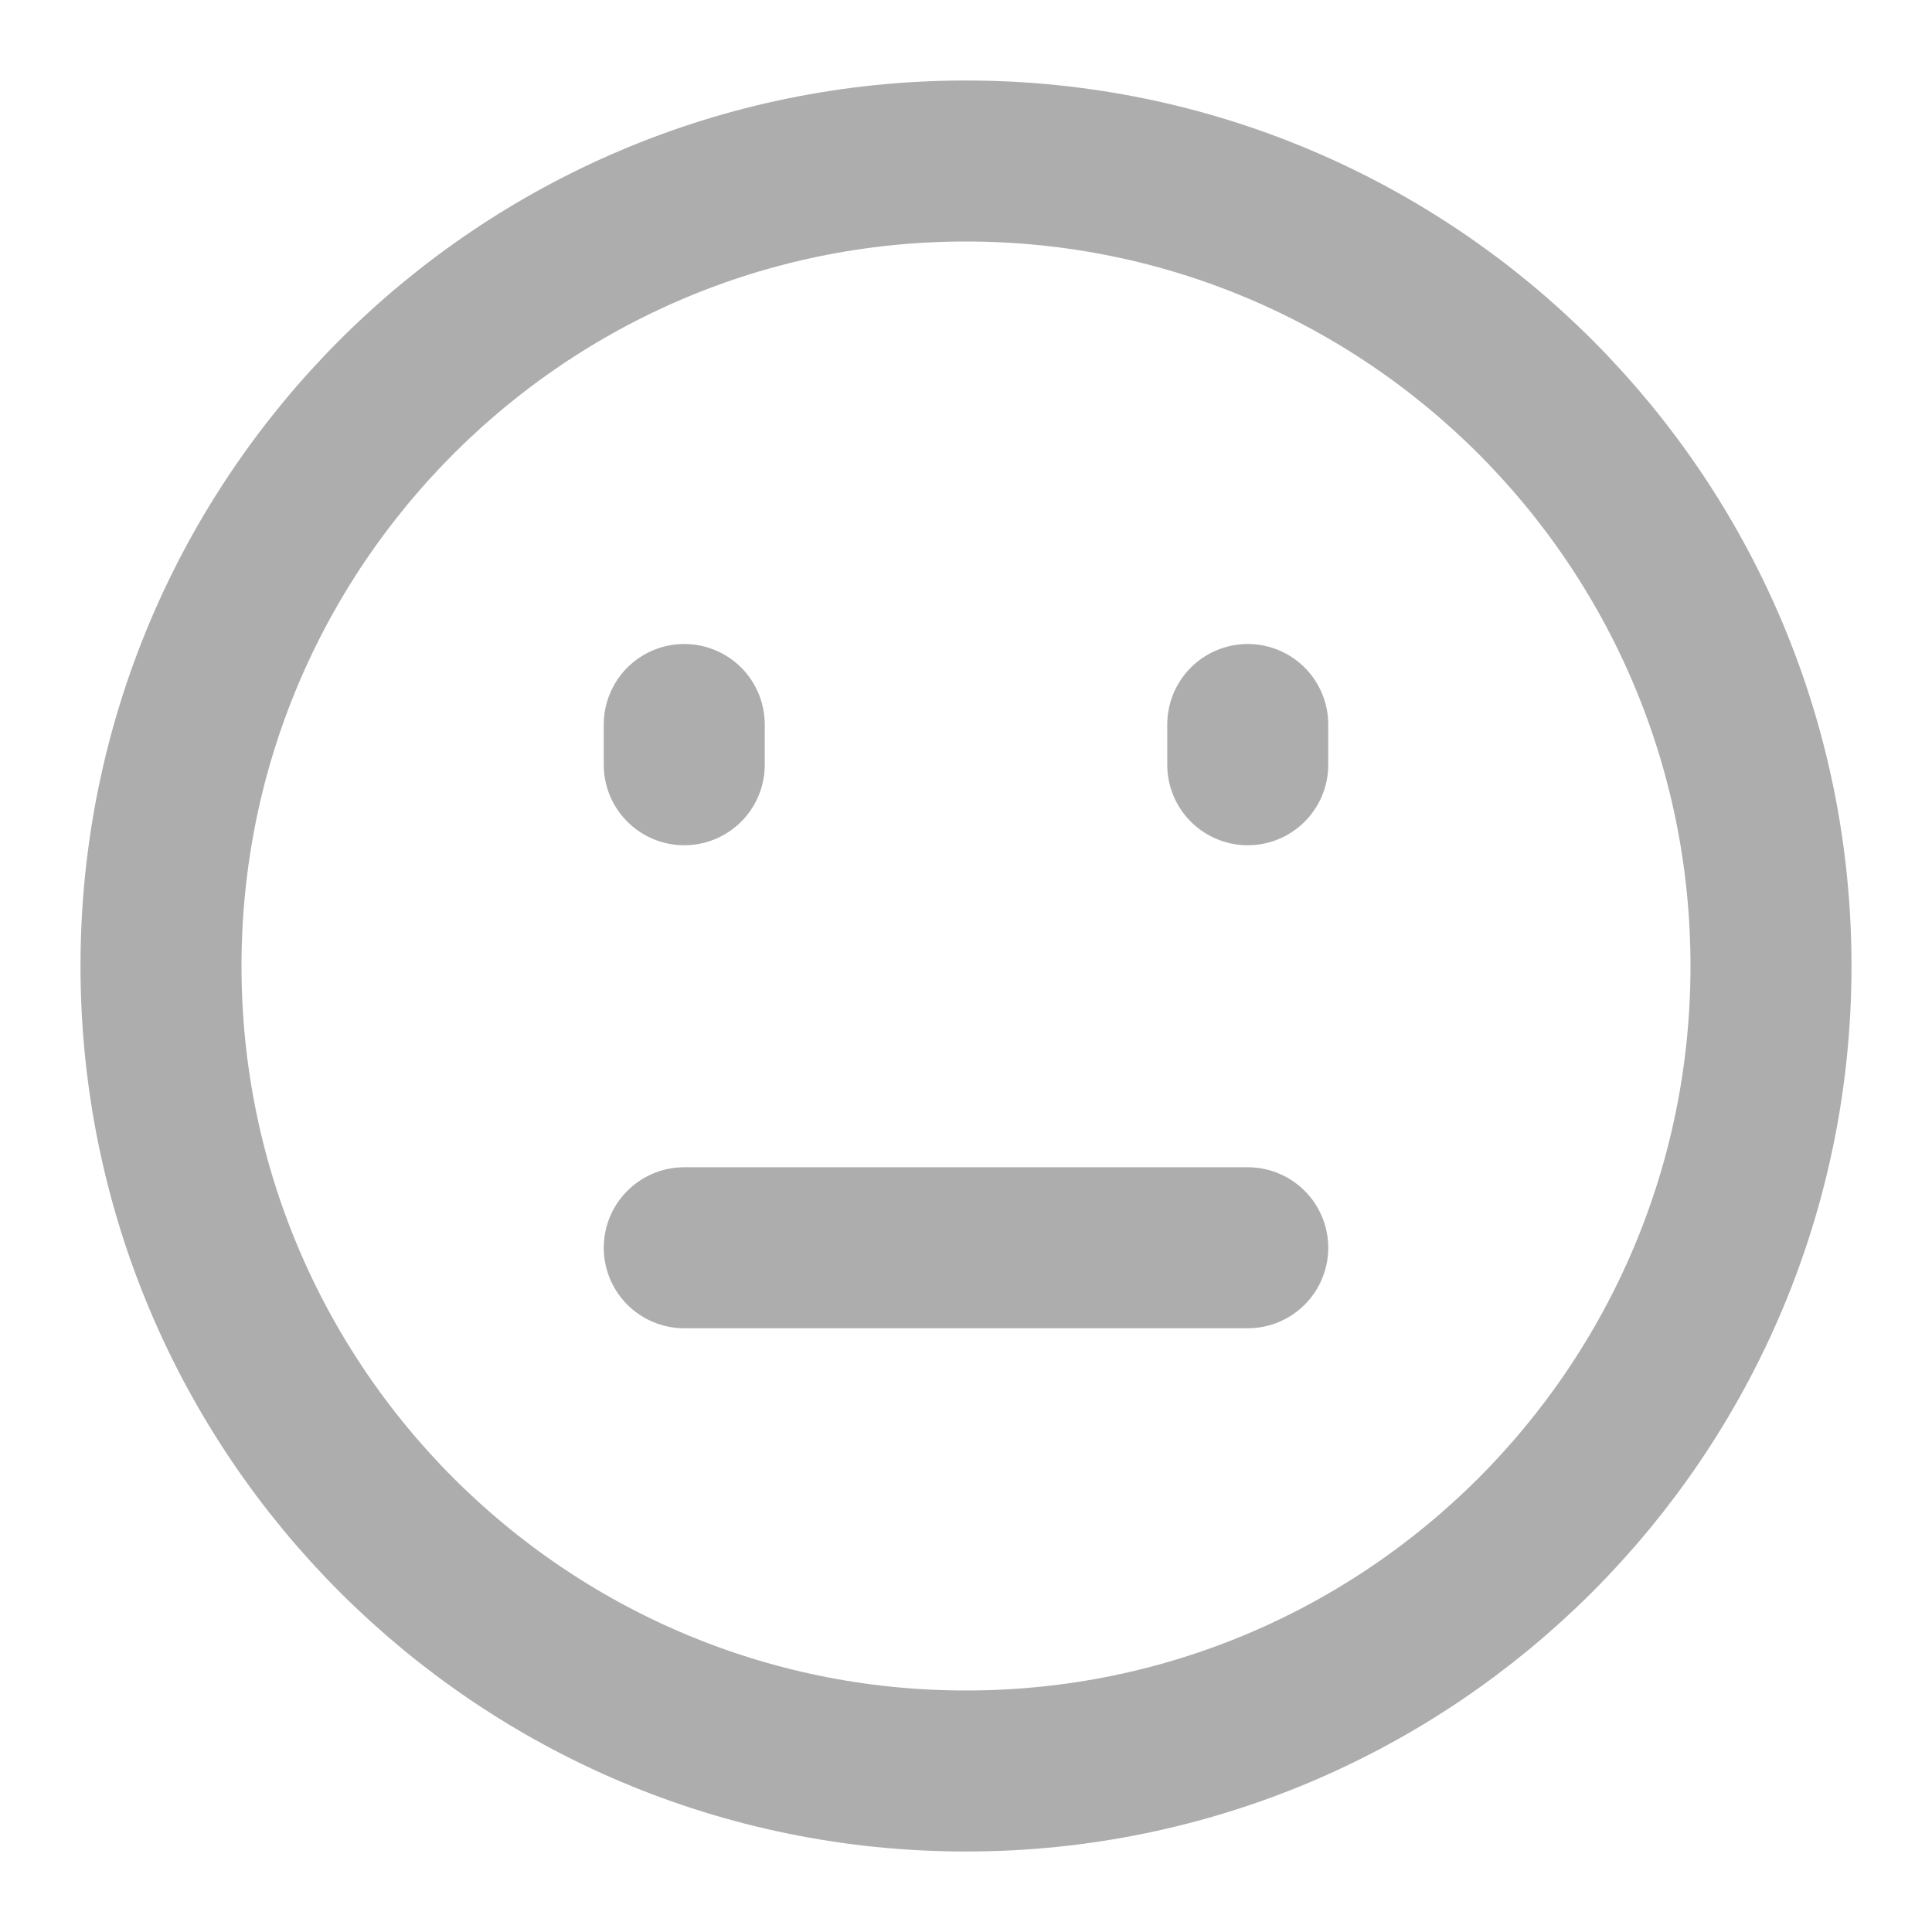 <?xml version="1.0" encoding="UTF-8"?><svg width="28" height="28" viewBox="0 0 48 48" fill="none" xmlns="http://www.w3.org/2000/svg"><path d="M24 44C35.046 44 44 35.046 44 24C44 12.954 35.046 4 24 4C12.954 4 4 12.954 4 24C4 35.046 12.954 44 24 44Z" fill="none" stroke="#adadad" stroke-width="4" stroke-linejoin="round"/><path d="M31 18V19" stroke="#adadad" stroke-width="4" stroke-linecap="round" stroke-linejoin="round"/><path d="M17 18V19" stroke="#adadad" stroke-width="4" stroke-linecap="round" stroke-linejoin="round"/><path d="M17 31H31" stroke="#adadad" stroke-width="4" stroke-linecap="round" stroke-linejoin="round"/></svg>